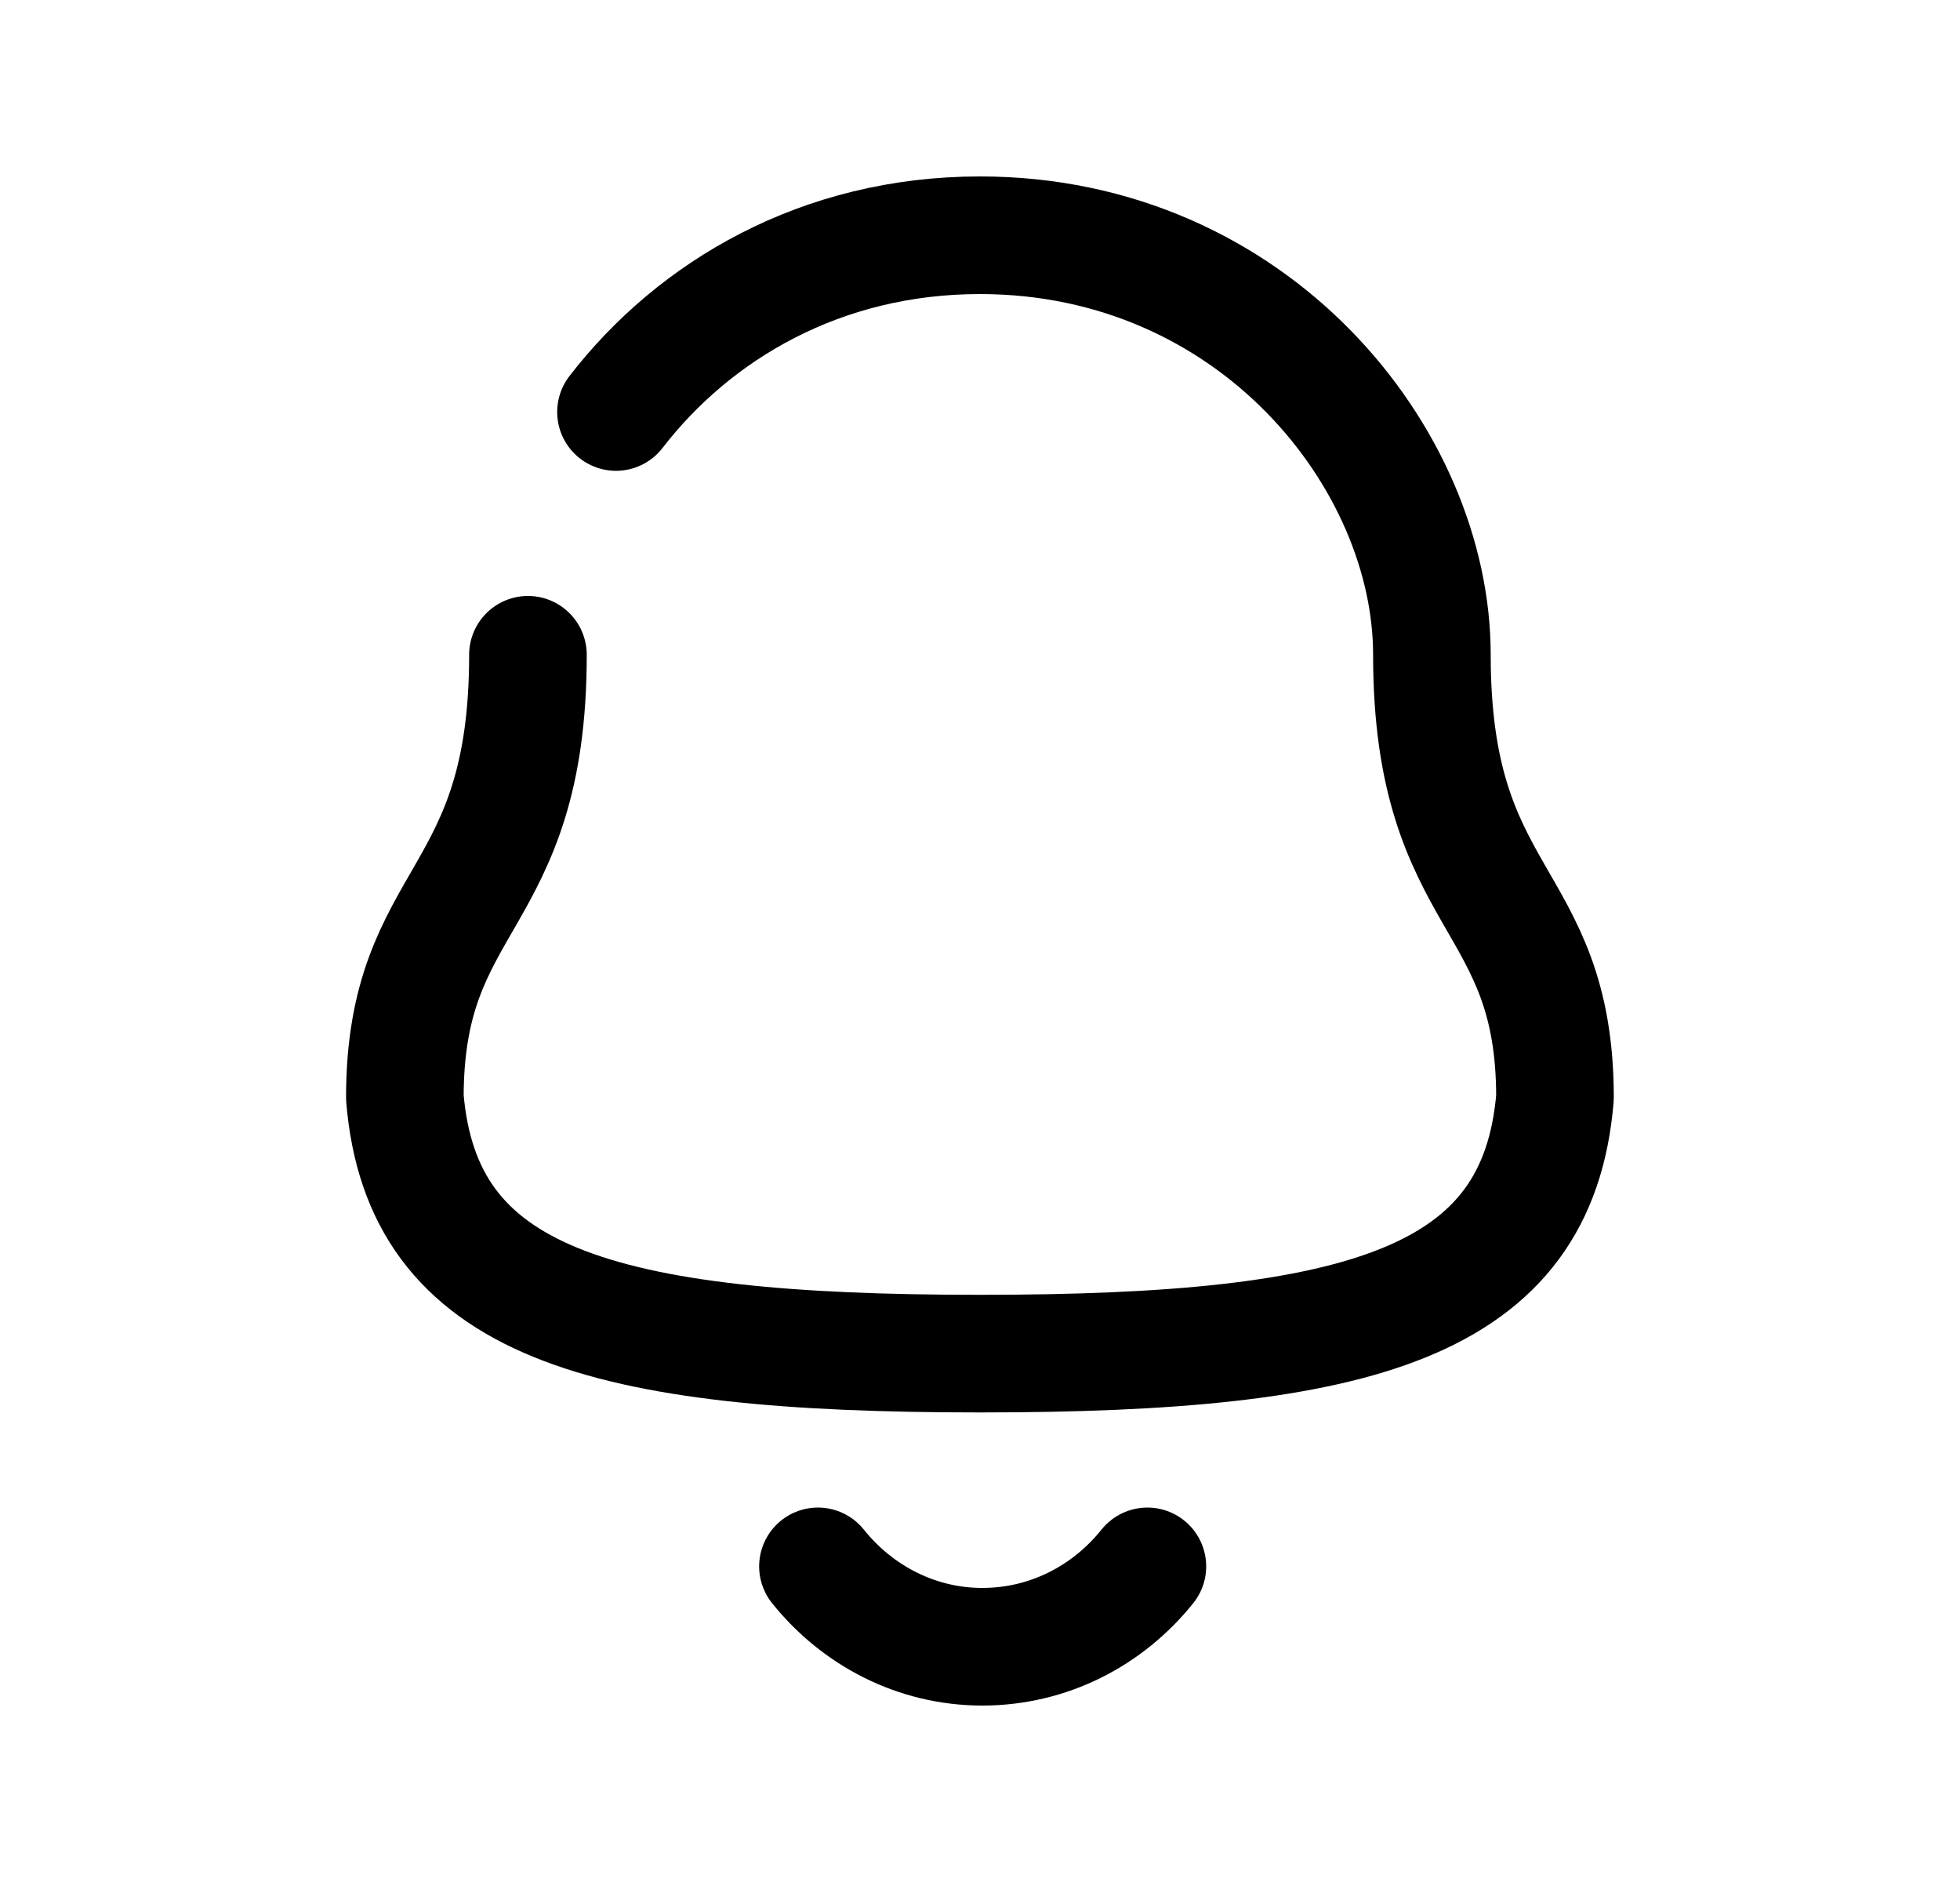 <svg width="25" height="24" viewBox="0 0 25 24" fill="none" xmlns="http://www.w3.org/2000/svg">
<path d="M10.433 19.975C10.937 20.604 11.693 21 12.529 21C13.375 21 14.131 20.604 14.635 19.975" stroke="black" stroke-width="1.5" stroke-linecap="round" stroke-linejoin="round"/>
<path d="M6.734 8.35C6.734 11.554 5.164 11.388 5.164 13.997C5.382 16.611 7.633 17.262 12.499 17.262C17.364 17.262 19.615 16.619 19.834 13.997C19.834 11.386 18.264 11.553 18.264 8.349C18.264 5.847 15.989 3 12.499 3C10.473 3 8.857 3.959 7.857 5.254" stroke="black" stroke-width="1.5" stroke-linecap="round" stroke-linejoin="round"/>
</svg>